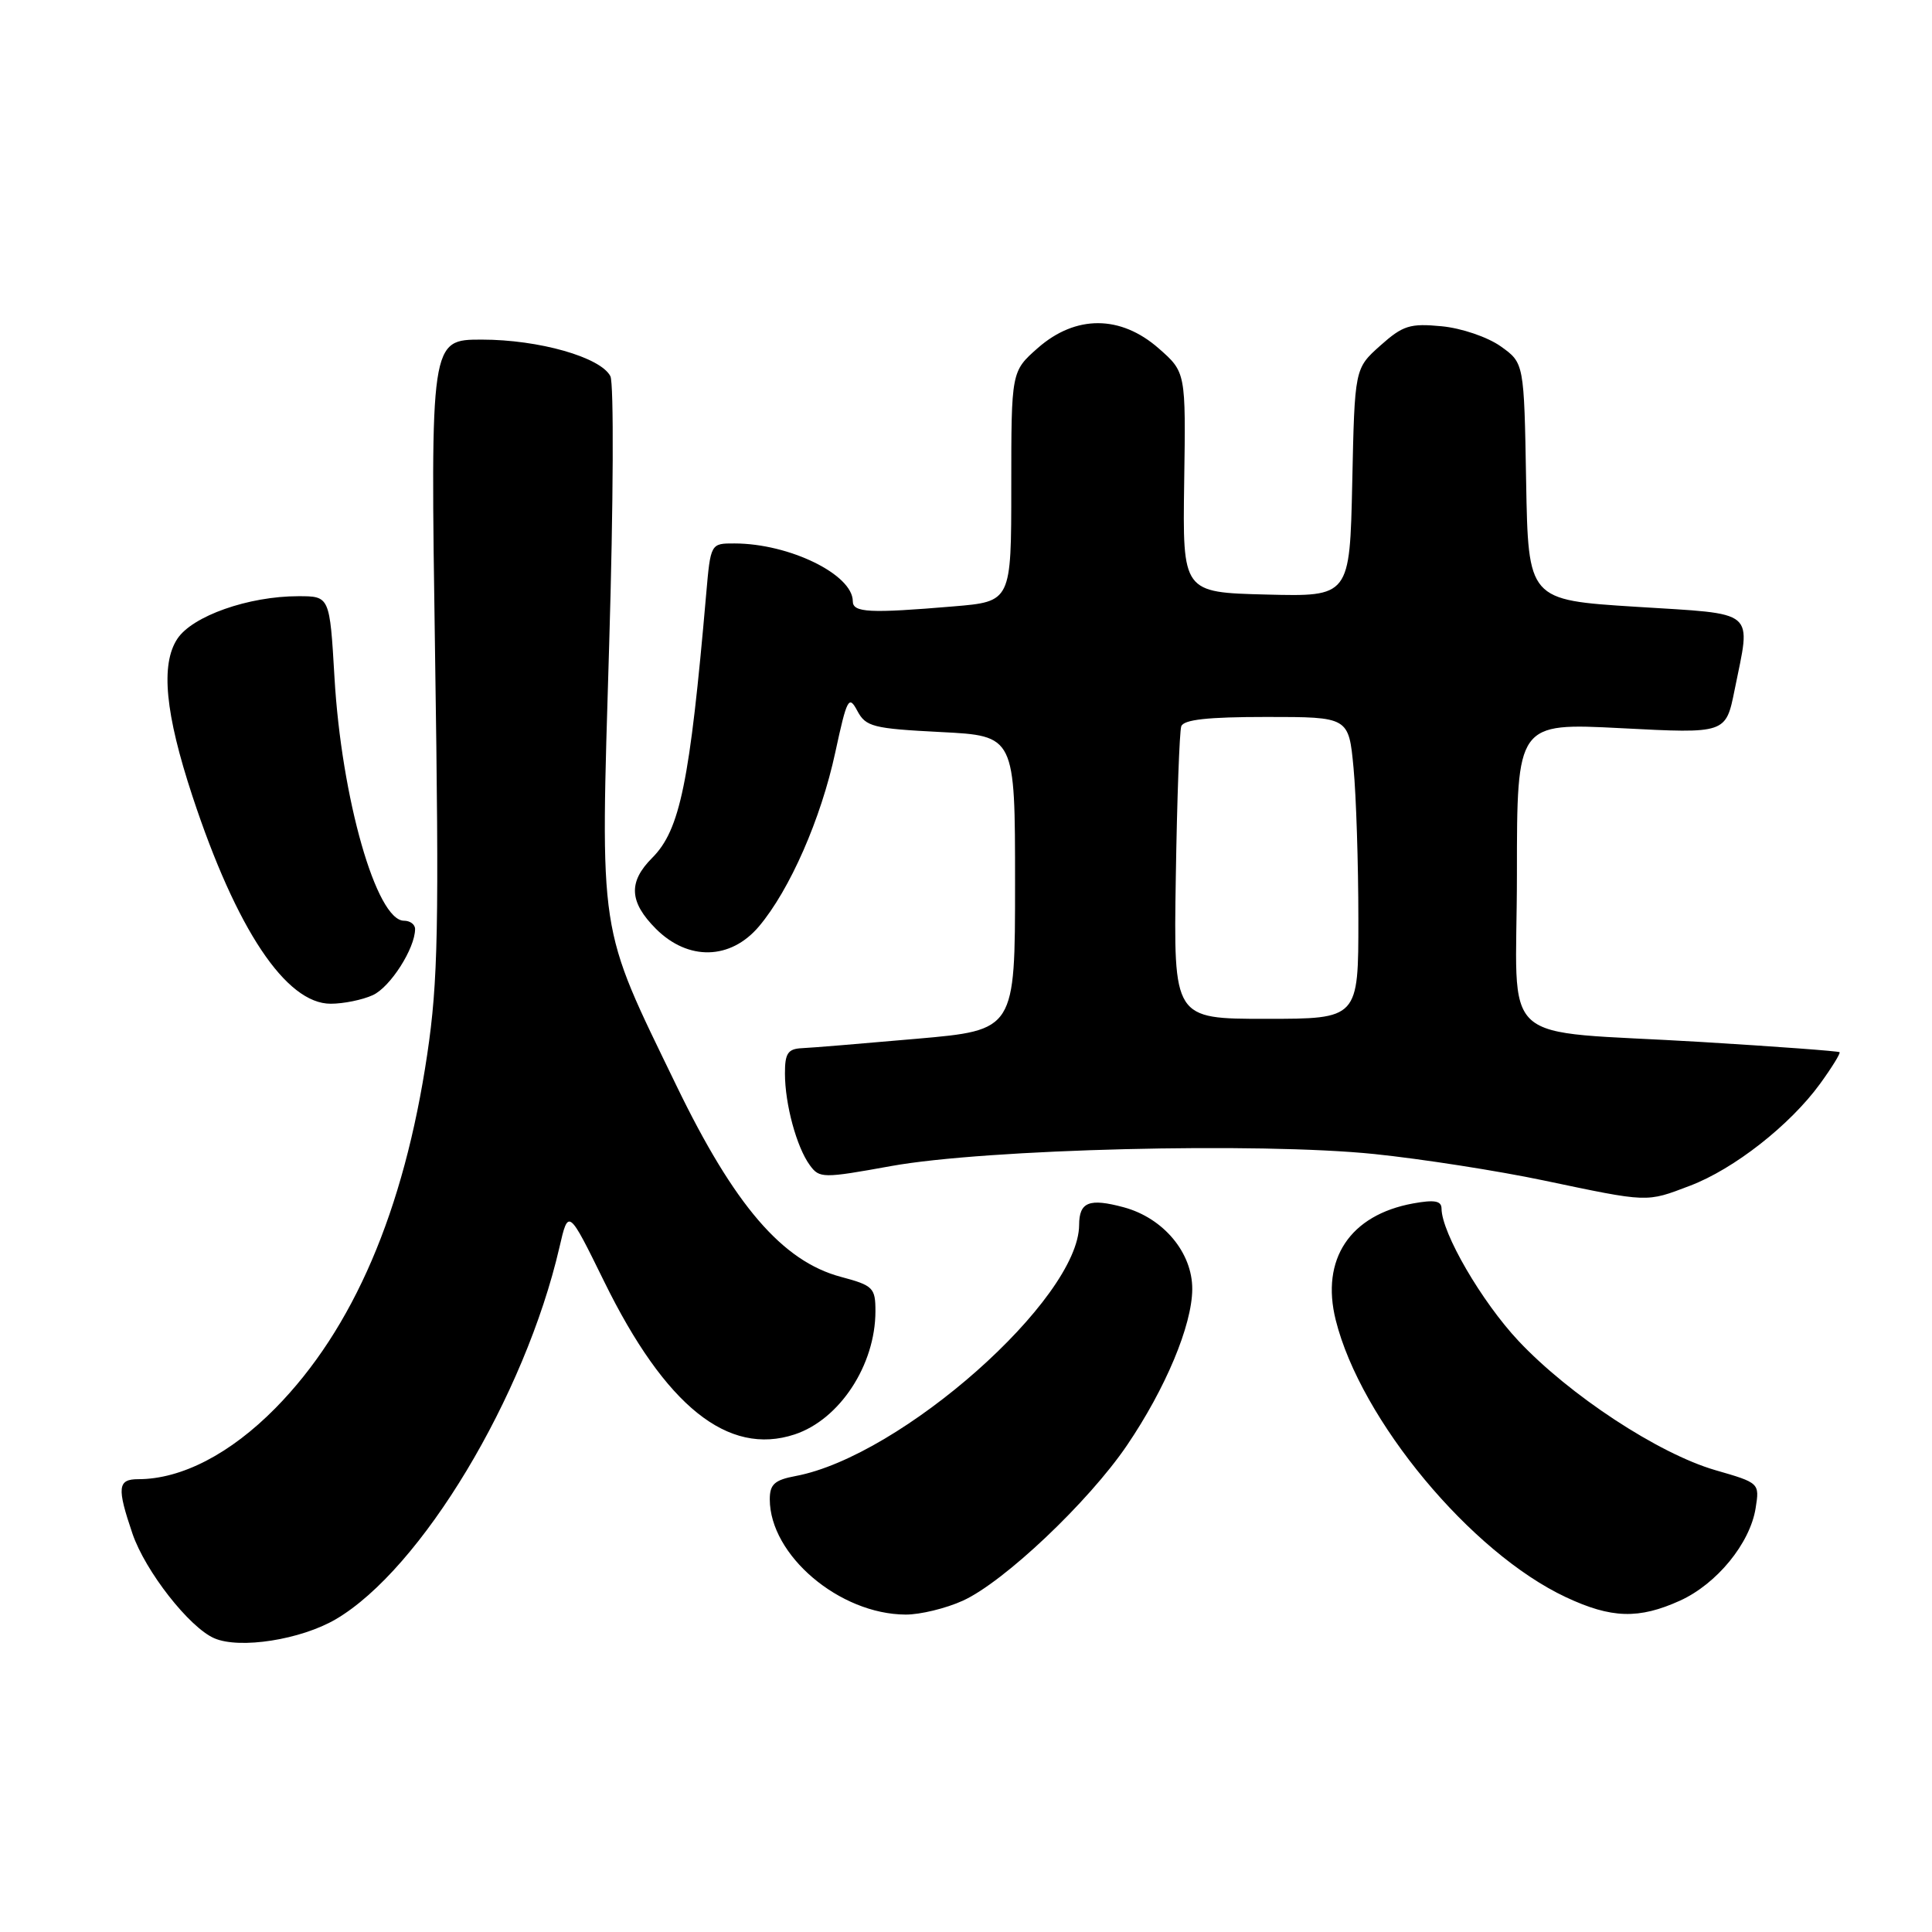 <?xml version="1.0" encoding="UTF-8" standalone="no"?>
<!DOCTYPE svg PUBLIC "-//W3C//DTD SVG 1.1//EN" "http://www.w3.org/Graphics/SVG/1.1/DTD/svg11.dtd" >
<svg xmlns="http://www.w3.org/2000/svg" xmlns:xlink="http://www.w3.org/1999/xlink" version="1.1" viewBox="0 0 256 256">
 <g >
 <path fill="currentColor"
d=" M 44.49 214.56 C 55.80 207.93 69.56 185.05 74.13 165.27 C 75.31 160.15 75.31 160.15 80.06 169.82 C 88.16 186.32 96.46 192.98 105.29 190.07 C 111.26 188.10 116.00 180.87 116.00 173.74 C 116.00 170.64 115.70 170.33 111.42 169.19 C 103.67 167.12 97.31 159.72 89.64 143.87 C 79.17 122.24 79.55 124.73 80.72 85.38 C 81.28 66.75 81.35 50.76 80.88 49.85 C 79.59 47.33 71.41 45.00 63.84 45.00 C 57.03 45.00 57.03 45.00 57.65 86.75 C 58.19 122.78 58.05 130.04 56.61 139.71 C 53.53 160.45 46.80 176.12 36.50 186.58 C 30.53 192.64 24.05 196.00 18.32 196.00 C 15.59 196.00 15.47 197.09 17.55 203.21 C 19.25 208.19 25.09 215.65 28.40 217.08 C 31.78 218.54 39.86 217.27 44.49 214.56 Z  M 127.58 212.10 C 133.01 209.64 144.23 199.02 149.32 191.53 C 154.44 183.99 157.95 175.62 157.98 170.83 C 158.01 165.99 154.16 161.39 148.90 159.97 C 144.33 158.74 143.00 159.26 142.99 162.31 C 142.95 172.12 119.43 192.95 105.43 195.58 C 102.64 196.10 102.00 196.68 102.00 198.66 C 102.00 206.06 111.23 213.90 120.00 213.94 C 121.92 213.95 125.34 213.12 127.58 212.10 Z  M 222.62 212.09 C 227.49 209.87 231.89 204.50 232.63 199.84 C 233.16 196.51 233.14 196.49 227.28 194.80 C 219.75 192.61 207.98 184.88 201.21 177.68 C 196.33 172.48 191.03 163.37 191.01 160.14 C 191.00 159.11 190.08 158.95 187.25 159.46 C 178.87 160.99 174.98 166.85 176.99 174.91 C 180.29 188.15 194.90 205.74 207.50 211.64 C 213.52 214.46 217.15 214.57 222.62 212.09 Z  M 223.92 157.12 C 229.76 154.91 237.20 149.07 241.18 143.59 C 242.74 141.44 243.90 139.56 243.75 139.42 C 243.61 139.28 235.40 138.67 225.50 138.07 C 197.80 136.39 201.00 139.30 201.00 115.84 C 201.00 95.78 201.00 95.78 214.84 96.49 C 228.68 97.21 228.68 97.21 229.84 91.44 C 232.02 80.60 233.01 81.43 216.75 80.40 C 202.50 79.50 202.50 79.50 202.22 63.80 C 201.95 48.10 201.95 48.10 198.85 45.89 C 197.11 44.66 193.66 43.48 191.02 43.23 C 186.83 42.83 185.89 43.12 182.89 45.80 C 179.50 48.83 179.50 48.83 179.18 63.95 C 178.85 79.06 178.85 79.06 167.78 78.78 C 156.70 78.50 156.70 78.50 156.91 63.91 C 157.13 49.32 157.13 49.32 153.53 46.16 C 148.48 41.73 142.54 41.71 137.53 46.10 C 134.00 49.21 134.00 49.21 134.00 64.46 C 134.00 79.71 134.00 79.71 126.35 80.35 C 115.22 81.29 113.00 81.18 113.00 79.67 C 113.00 76.13 104.60 72.02 97.33 72.01 C 94.16 72.00 94.16 72.00 93.57 78.75 C 91.41 103.64 90.11 109.98 86.42 113.67 C 83.22 116.87 83.37 119.52 86.92 123.08 C 91.19 127.34 96.80 127.21 100.57 122.75 C 104.66 117.90 108.79 108.48 110.68 99.69 C 112.23 92.52 112.47 92.07 113.60 94.19 C 114.72 96.30 115.67 96.54 124.66 97.00 C 134.50 97.50 134.50 97.50 134.50 117.00 C 134.50 136.50 134.50 136.50 121.50 137.64 C 114.35 138.27 107.49 138.84 106.25 138.89 C 104.40 138.98 104.00 139.58 104.01 142.25 C 104.01 146.31 105.56 152.02 107.31 154.40 C 108.58 156.14 109.02 156.15 118.07 154.51 C 130.60 152.24 166.82 151.34 182.14 152.92 C 188.41 153.57 198.48 155.14 204.52 156.41 C 218.53 159.35 218.09 159.34 223.92 157.12 Z  M 49.40 131.86 C 51.71 130.81 55.00 125.66 55.00 123.10 C 55.00 122.49 54.34 122.00 53.53 122.00 C 49.88 122.00 45.24 105.75 44.32 89.75 C 43.69 79.00 43.69 79.00 39.53 79.00 C 32.93 79.00 25.47 81.63 23.49 84.66 C 21.26 88.06 21.89 94.55 25.50 105.50 C 31.32 123.15 37.89 133.00 43.82 133.00 C 45.52 133.00 48.03 132.49 49.40 131.86 Z  M 155.80 116.25 C 155.96 105.94 156.29 96.94 156.52 96.25 C 156.82 95.35 160.01 95.00 167.82 95.00 C 178.71 95.00 178.71 95.00 179.35 101.75 C 179.70 105.46 179.99 114.46 179.99 121.75 C 180.00 135.00 180.00 135.00 167.75 135.00 C 155.50 135.00 155.50 135.00 155.80 116.25 Z "/>
</g>
</svg>